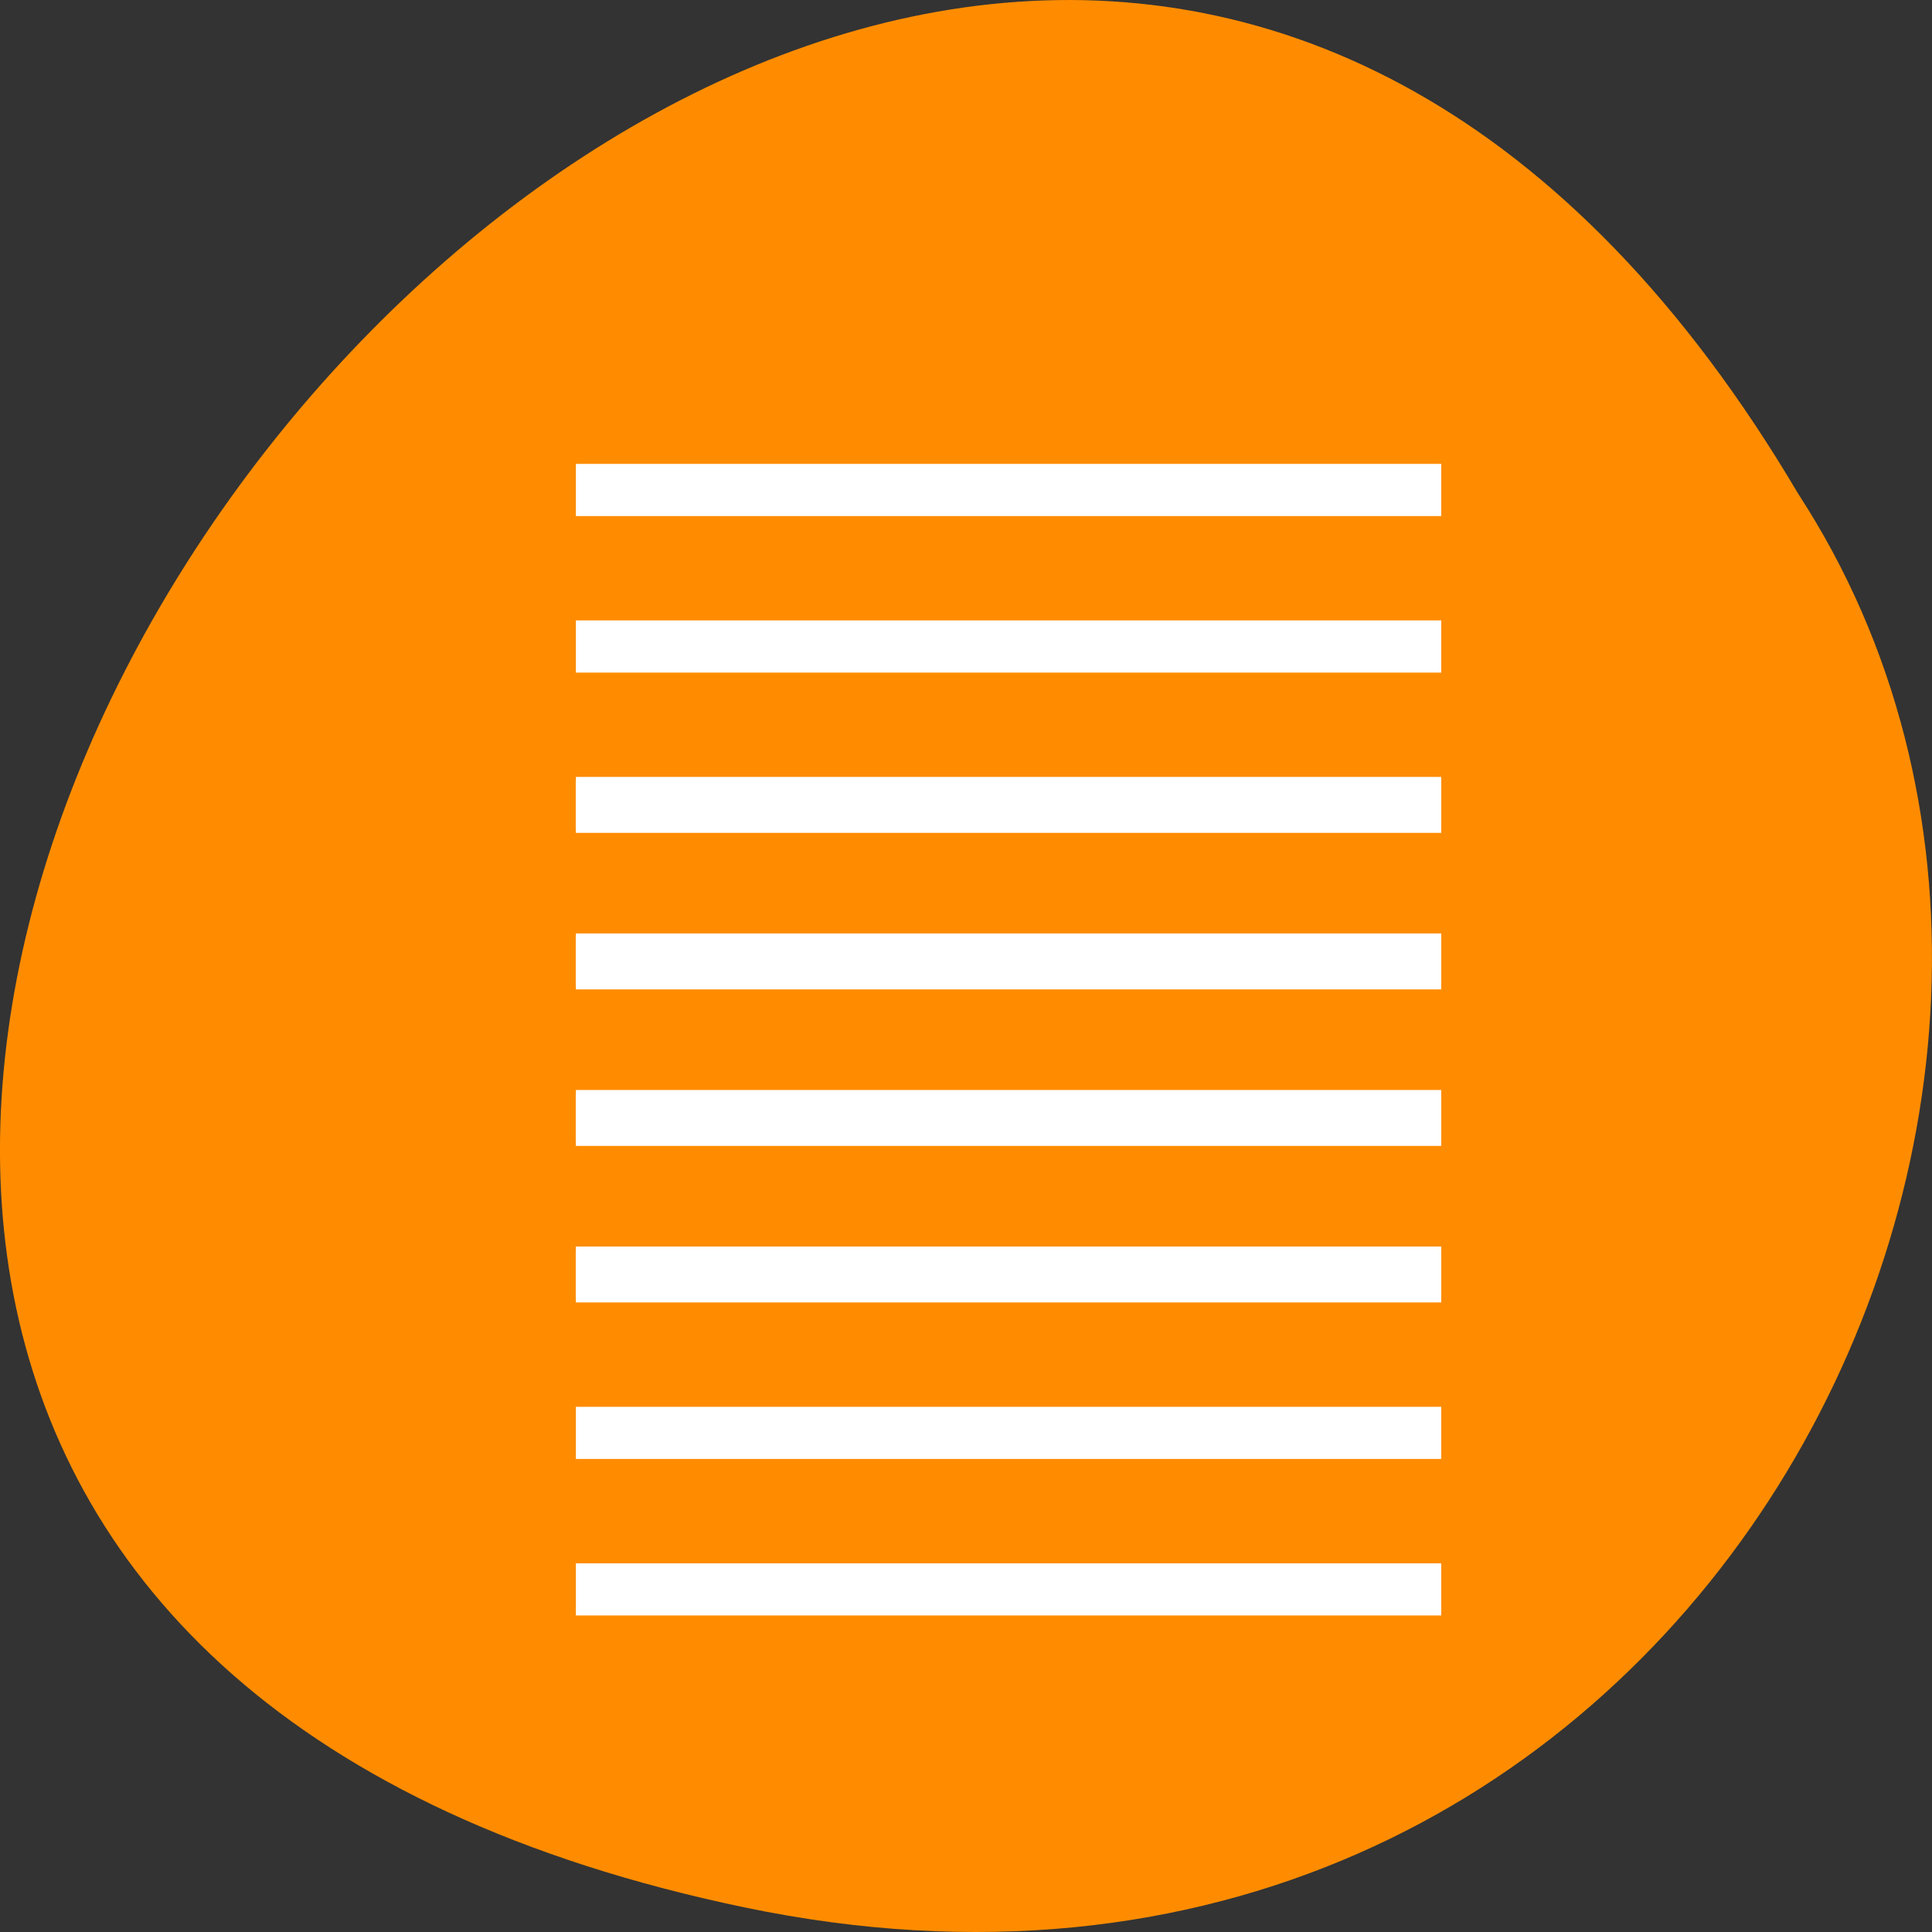 <?xml version="1.0" encoding="UTF-8" standalone="no"?>
<svg
   xmlns:dc="http://purl.org/dc/elements/1.1/"
   xmlns:cc="http://creativecommons.org/ns#"
   xmlns:rdf="http://www.w3.org/1999/02/22-rdf-syntax-ns#"
   xmlns:svg="http://www.w3.org/2000/svg"
   xmlns="http://www.w3.org/2000/svg"
   xmlns:xlink="http://www.w3.org/1999/xlink"
   xmlns:sodipodi="http://sodipodi.sourceforge.net/DTD/sodipodi-0.dtd"
   xmlns:inkscape="http://www.inkscape.org/namespaces/inkscape"
   viewBox="0 0 256 256"
   id="svg2"
   version="1.1"
   inkscape:version="0.48.4 r9939"
   width="100%"
   height="100%"
   sodipodi:docname="tab_new_raised.svg">
  <rect x="0" y="0" width="256" height="256" fill="#333333" stroke="none"/>
  <defs
     id="defs12">
    <clipPath
       id="clipPath4039">
      <path
         id="path4041"
         d="m 74 56.824 h 129 v 139.69 h -129" />
    </clipPath>
    <clipPath
       id="clipPath4035">
      <path
         id="path4037"
         d="m 27.707 56.824 h 82.29 v 139.69 h -82.29" />
    </clipPath>
    <clipPath
       id="clipPath4031">
      <path
         id="path4033"
         d="m 148 97 h 77.63 v 24 h -77.62" />
    </clipPath>
    <clipPath
       id="clipPath4027">
      <path
         id="path4029"
         d="m 171 132 h 54.625 v 24 h -54.625" />
    </clipPath>
  </defs>
  <sodipodi:namedview
     pagecolor="#ffffff"
     bordercolor="#666666"
     borderopacity="1"
     objecttolerance="10"
     gridtolerance="10"
     guidetolerance="10"
     inkscape:pageopacity="0"
     inkscape:pageshadow="2"
     inkscape:window-width="688"
     inkscape:window-height="496"
     id="namedview10"
     showgrid="false"
     inkscape:zoom="0.92370266"
     inkscape:cx="124.10862"
     inkscape:cy="128"
     inkscape:window-x="513"
     inkscape:window-y="339"
     inkscape:window-maximized="0"
     inkscape:current-layer="g4" />
  <g
     transform="translate(0 -796.36)"
     id="g4">
    <path
       d="m 98.7 1049.11 c -239.91 -49.981 17.642 -393.86 139.59 -187.29 c 52.27 80.25 -16.2 213 -139.59 187.29 z"
       style="fill:#ff8c00;color:#000"
       id="path6" />
    <g
       id="g4043"
       transform="matrix(0.972,0,0,0.881,7.118,88.757)">
      <path
         style="fill:#ffffff"
         id="0"
         d="m 71.184,872.951 v 7.847 H 189.15 v -7.847 z m 0,23.542 v 7.847 H 189.15 v -7.847 z m 0,23.542 v 7.847 H 189.15 v -7.847 z m 0,23.542 v 7.847 H 189.15 v -7.847 z m 0,23.542 v 7.847 H 189.15 v -7.847 z m 0,23.542 v 7.847 H 189.15 v -7.847 z"
         inkscape:connector-curvature="0" />
      <use
         id="use4048"
         xlink:href="#0"
         transform="translate(-4.2892636e-8,47.647)"
         x="0"
         y="0"
         width="1"
         height="1" />
    </g>
  </g>
</svg>
